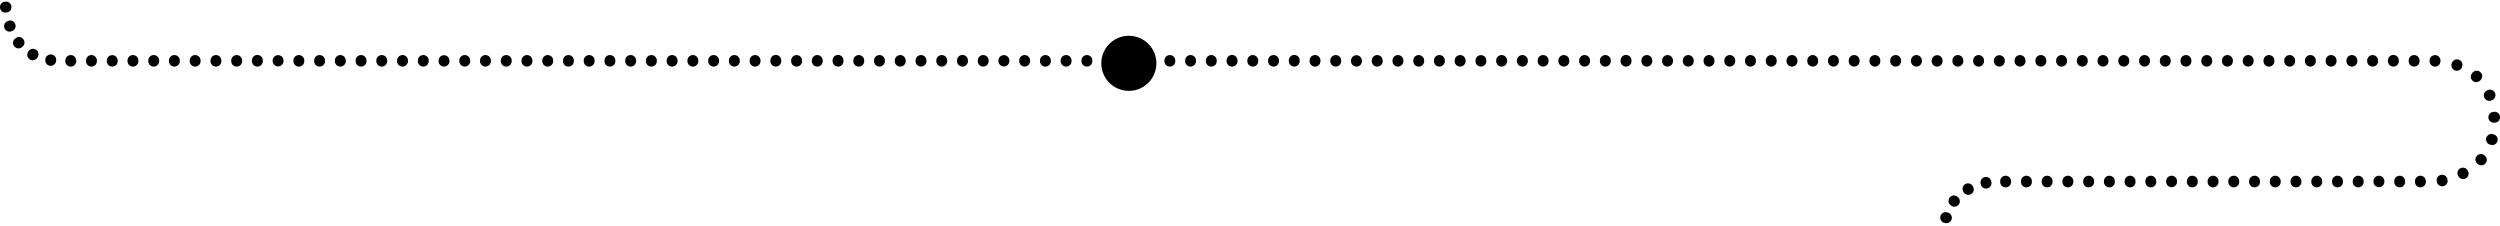 <svg xmlns="http://www.w3.org/2000/svg" width="908" height="82" viewBox="0 0 908 82">
  <defs>
    <style>
      .cls-1 {
        fill-rule: evenodd;
      }
    </style>
  </defs>
  <path class="cls-1" d="M2.019,0.6l-0.279.028A1.915,1.915,0,0,0,.02,2.8,1.908,1.908,0,0,0,2.141,4.553l0.279-.028A1.908,1.908,0,0,0,4.143,2.379,1.915,1.915,0,0,0,2.019.6ZM3.06,7.562L2.8,7.655A1.914,1.914,0,0,0,1.632,10.17,1.907,1.907,0,0,0,4.1,11.379l0.264-.093A1.907,1.907,0,0,0,5.541,8.8,1.914,1.914,0,0,0,3.06,7.562ZM5.705,13.87l-0.22.173A1.915,1.915,0,0,0,5.194,16.8a1.908,1.908,0,0,0,2.731.347l0.22-.173a1.908,1.908,0,0,0,.308-2.735A1.915,1.915,0,0,0,5.705,13.87Zm4.551,4.9-0.132.247a1.974,1.974,0,0,0,3.481,1.861l0.132-.247A1.974,1.974,0,0,0,10.256,18.765Zm6.229,2.669-0.037.277a1.975,1.975,0,0,0,3.913.527l0.037-.277A1.975,1.975,0,0,0,16.485,21.435Zm7.241,0.494v0.28a1.974,1.974,0,0,0,3.948,0v-0.28A1.974,1.974,0,0,0,23.727,21.928Zm7.513,0v0.28a1.974,1.974,0,0,0,3.948,0v-0.28A1.974,1.974,0,0,0,31.24,21.928Zm7.558,0v0.28a1.974,1.974,0,0,0,3.948,0v-0.28A1.974,1.974,0,0,0,38.8,21.928Zm7.517,0v0.28a1.974,1.974,0,0,0,3.948,0v-0.28A1.974,1.974,0,0,0,46.315,21.928Zm7.542,0v0.28a1.974,1.974,0,0,0,3.948,0v-0.28A1.974,1.974,0,0,0,53.857,21.928Zm7.509,0v0.28a1.974,1.974,0,0,0,3.948,0v-0.28A1.974,1.974,0,0,0,61.366,21.928Zm7.542,0v0.28a1.974,1.974,0,0,0,3.948,0v-0.28A1.974,1.974,0,0,0,68.908,21.928Zm7.548,0v0.28a1.974,1.974,0,0,0,3.948,0v-0.28A1.974,1.974,0,0,0,76.456,21.928Zm7.53,0v0.28a1.974,1.974,0,0,0,3.948,0v-0.28A1.974,1.974,0,0,0,83.986,21.928Zm7.515,0v0.28a1.974,1.974,0,0,0,3.948,0v-0.28A1.974,1.974,0,0,0,91.5,21.928Zm7.528,0v0.28a1.975,1.975,0,0,0,3.948,0v-0.28A1.975,1.975,0,0,0,99.029,21.928Zm7.54,0v0.28a1.974,1.974,0,0,0,3.948,0v-0.28A1.974,1.974,0,0,0,106.569,21.928Zm7.536,0v0.28a1.974,1.974,0,0,0,3.948,0v-0.28A1.974,1.974,0,0,0,114.105,21.928Zm7.524,0v0.28a1.974,1.974,0,0,0,3.948,0v-0.28A1.974,1.974,0,0,0,121.629,21.928Zm7.534,0v0.28a1.974,1.974,0,0,0,3.948,0v-0.28A1.974,1.974,0,0,0,129.163,21.928Zm7.52,0v0.28a1.974,1.974,0,0,0,3.948,0v-0.28A1.974,1.974,0,0,0,136.683,21.928Zm7.541,0v0.28a1.974,1.974,0,0,0,3.948,0v-0.28A1.974,1.974,0,0,0,144.224,21.928Zm7.543,0v0.28a1.974,1.974,0,0,0,3.948,0v-0.28A1.974,1.974,0,0,0,151.767,21.928Zm7.529,0v0.28a1.974,1.974,0,0,0,3.948,0v-0.28A1.974,1.974,0,0,0,159.3,21.928Zm7.531,0v0.28a1.974,1.974,0,0,0,3.948,0v-0.28A1.974,1.974,0,0,0,166.827,21.928Zm7.518,0v0.28a1.974,1.974,0,0,0,3.948,0v-0.28A1.974,1.974,0,0,0,174.345,21.928Zm7.555,0v0.28a1.974,1.974,0,0,0,3.948,0v-0.28A1.974,1.974,0,0,0,181.9,21.928Zm7.522,0v0.28a1.974,1.974,0,0,0,3.948,0v-0.28A1.974,1.974,0,0,0,189.422,21.928Zm7.54,0v0.28a1.974,1.974,0,0,0,3.948,0v-0.28A1.974,1.974,0,0,0,196.962,21.928Zm7.518,0v0.28a1.974,1.974,0,0,0,3.948,0v-0.28A1.974,1.974,0,0,0,204.48,21.928Zm7.537,0v0.28a1.974,1.974,0,0,0,3.948,0v-0.28A1.974,1.974,0,0,0,212.017,21.928Zm7.533,0v0.28a1.974,1.974,0,0,0,3.948,0v-0.28A1.974,1.974,0,0,0,219.55,21.928Zm7.538,0v0.28a1.974,1.974,0,0,0,3.948,0v-0.28A1.974,1.974,0,0,0,227.088,21.928Zm7.521,0v0.28a1.974,1.974,0,0,0,3.948,0v-0.28A1.974,1.974,0,0,0,234.609,21.928Zm7.531,0v0.28a1.974,1.974,0,0,0,3.948,0v-0.28A1.974,1.974,0,0,0,242.14,21.928Zm7.537,0v0.28a1.974,1.974,0,0,0,3.948,0v-0.28A1.974,1.974,0,0,0,249.677,21.928Zm7.537,0v0.28a1.974,1.974,0,0,0,3.948,0v-0.28A1.974,1.974,0,0,0,257.214,21.928Zm7.534,0v0.28a1.974,1.974,0,0,0,3.948,0v-0.28A1.974,1.974,0,0,0,264.748,21.928Zm7.524,0v0.28a1.974,1.974,0,0,0,3.948,0v-0.28A1.974,1.974,0,0,0,272.272,21.928Zm7.53,0v0.28a1.974,1.974,0,0,0,3.948,0v-0.28A1.974,1.974,0,0,0,279.8,21.928Zm7.549,0v0.28a1.974,1.974,0,0,0,3.948,0v-0.28A1.974,1.974,0,0,0,287.351,21.928Zm7.511,0v0.28a1.974,1.974,0,0,0,3.948,0v-0.28A1.974,1.974,0,0,0,294.862,21.928Zm7.541,0v0.28a1.974,1.974,0,0,0,3.948,0v-0.28A1.974,1.974,0,0,0,302.4,21.928Zm7.531,0v0.28a1.974,1.974,0,0,0,3.948,0v-0.28A1.974,1.974,0,0,0,309.934,21.928Zm7.519,0v0.28a1.974,1.974,0,0,0,3.948,0v-0.28A1.974,1.974,0,0,0,317.453,21.928Zm7.541,0v0.28a1.974,1.974,0,0,0,3.948,0v-0.28A1.974,1.974,0,0,0,324.994,21.928Zm7.54,0v0.28a1.974,1.974,0,0,0,3.948,0v-0.28A1.974,1.974,0,0,0,332.534,21.928Zm7.538,0v0.28a1.974,1.974,0,0,0,3.948,0v-0.28A1.974,1.974,0,0,0,340.072,21.928Zm7.532,0v0.28a1.974,1.974,0,0,0,3.948,0v-0.28A1.974,1.974,0,0,0,347.6,21.928Zm7.524,0v0.28a1.974,1.974,0,0,0,3.948,0v-0.28A1.974,1.974,0,0,0,355.128,21.928Zm7.514,0v0.28a1.974,1.974,0,0,0,3.947,0v-0.28A1.974,1.974,0,0,0,362.642,21.928Zm7.538,0v0.28a1.974,1.974,0,0,0,3.948,0v-0.28A1.974,1.974,0,0,0,370.18,21.928Zm7.541,0v0.28a1.974,1.974,0,0,0,3.948,0v-0.28A1.974,1.974,0,0,0,377.721,21.928Zm7.524,0v0.28a1.974,1.974,0,0,0,3.948,0v-0.28A1.974,1.974,0,0,0,385.245,21.928Zm7.542,0v0.28a1.974,1.974,0,0,0,3.948,0v-0.28A1.974,1.974,0,0,0,392.787,21.928Zm30.133,0v0.28a1.974,1.974,0,0,0,3.948,0v-0.28A1.974,1.974,0,0,0,422.92,21.928Zm7.523,0v0.28a1.974,1.974,0,0,0,3.948,0v-0.28A1.974,1.974,0,0,0,430.443,21.928Zm7.529,0v0.28a1.974,1.974,0,0,0,3.948,0v-0.28A1.974,1.974,0,0,0,437.972,21.928Zm7.532,0v0.28a1.974,1.974,0,0,0,3.948,0v-0.28A1.974,1.974,0,0,0,445.5,21.928Zm7.534,0v0.28a1.974,1.974,0,0,0,3.948,0v-0.28A1.974,1.974,0,0,0,453.038,21.928Zm7.533,0v0.28a1.974,1.974,0,0,0,3.948,0v-0.28A1.974,1.974,0,0,0,460.571,21.928Zm7.531,0v0.28a1.974,1.974,0,0,0,3.948,0v-0.28A1.974,1.974,0,0,0,468.1,21.928Zm7.545,0v0.28a1.974,1.974,0,0,0,3.948,0v-0.28A1.974,1.974,0,0,0,475.647,21.928Zm7.519,0v0.28a1.974,1.974,0,0,0,3.948,0v-0.28A1.974,1.974,0,0,0,483.166,21.928Zm7.53,0v0.28a1.974,1.974,0,0,0,3.948,0v-0.28A1.974,1.974,0,0,0,490.7,21.928Zm7.538,0v0.28a1.974,1.974,0,0,0,3.948,0v-0.28A1.974,1.974,0,0,0,498.234,21.928Zm7.525,0v0.28a1.974,1.974,0,0,0,3.948,0v-0.28A1.974,1.974,0,0,0,505.759,21.928Zm7.549,0v0.28a1.974,1.974,0,0,0,3.948,0v-0.28A1.974,1.974,0,0,0,513.308,21.928Zm7.512,0v0.28a1.974,1.974,0,0,0,3.948,0v-0.28A1.974,1.974,0,0,0,520.82,21.928Zm7.531,0v0.28a1.974,1.974,0,0,0,3.948,0v-0.28A1.974,1.974,0,0,0,528.351,21.928Zm7.547,0v0.28a1.974,1.974,0,0,0,3.948,0v-0.28A1.974,1.974,0,0,0,535.9,21.928Zm7.524,0v0.28a1.974,1.974,0,0,0,3.948,0v-0.28A1.974,1.974,0,0,0,543.422,21.928Zm7.535,0v0.28a1.974,1.974,0,0,0,3.948,0v-0.28A1.974,1.974,0,0,0,550.957,21.928Zm7.526,0v0.28a1.974,1.974,0,0,0,3.948,0v-0.28A1.974,1.974,0,0,0,558.483,21.928Zm7.532,0v0.28a1.974,1.974,0,0,0,3.948,0v-0.28A1.974,1.974,0,0,0,566.015,21.928Zm7.536,0v0.28a1.974,1.974,0,0,0,3.948,0v-0.28A1.974,1.974,0,0,0,573.551,21.928Zm7.537,0v0.28a1.974,1.974,0,0,0,3.948,0v-0.28A1.974,1.974,0,0,0,581.088,21.928Zm7.516,0v0.28a1.974,1.974,0,0,0,3.948,0v-0.28A1.974,1.974,0,0,0,588.6,21.928Zm7.55,0v0.28a1.974,1.974,0,0,0,3.948,0v-0.28A1.974,1.974,0,0,0,596.154,21.928Zm7.523,0v0.28a1.974,1.974,0,0,0,3.948,0v-0.28A1.974,1.974,0,0,0,603.677,21.928Zm7.53,0v0.28a1.974,1.974,0,0,0,3.948,0v-0.28A1.974,1.974,0,0,0,611.207,21.928Zm7.534,0v0.28a1.974,1.974,0,0,0,3.948,0v-0.28A1.974,1.974,0,0,0,618.741,21.928Zm7.534,0v0.28a1.974,1.974,0,0,0,3.948,0v-0.28A1.974,1.974,0,0,0,626.275,21.928Zm7.531,0v0.28a1.974,1.974,0,0,0,3.948,0v-0.28A1.974,1.974,0,0,0,633.806,21.928Zm7.541,0v0.28a1.974,1.974,0,0,0,3.948,0v-0.28A1.974,1.974,0,0,0,641.347,21.928Zm7.529,0v0.28a1.974,1.974,0,0,0,3.948,0v-0.28A1.974,1.974,0,0,0,648.876,21.928Zm7.531,0v0.28a1.974,1.974,0,0,0,3.948,0v-0.28A1.974,1.974,0,0,0,656.407,21.928Zm7.527,0v0.28a1.974,1.974,0,0,0,3.948,0v-0.28A1.974,1.974,0,0,0,663.934,21.928Zm7.519,0v0.28a1.974,1.974,0,0,0,3.948,0v-0.28A1.974,1.974,0,0,0,671.453,21.928Zm7.539,0v0.28a1.974,1.974,0,0,0,3.948,0v-0.28A1.974,1.974,0,0,0,678.992,21.928Zm7.536,0v0.28a1.974,1.974,0,0,0,3.948,0v-0.28A1.974,1.974,0,0,0,686.528,21.928Zm7.542,0v0.28a1.974,1.974,0,0,0,3.948,0v-0.28A1.974,1.974,0,0,0,694.07,21.928Zm7.527,0v0.28a1.974,1.974,0,0,0,3.948,0v-0.28A1.974,1.974,0,0,0,701.6,21.928Zm7.52,0v0.28a1.974,1.974,0,0,0,3.948,0v-0.28A1.974,1.974,0,0,0,709.117,21.928Zm7.536,0v0.28a1.974,1.974,0,0,0,3.948,0v-0.28A1.974,1.974,0,0,0,716.653,21.928Zm7.543,0v0.28a1.974,1.974,0,0,0,3.948,0v-0.28A1.974,1.974,0,0,0,724.2,21.928Zm7.51,0v0.28a1.974,1.974,0,0,0,3.948,0v-0.28A1.974,1.974,0,0,0,731.706,21.928Zm7.557,0v0.28a1.974,1.974,0,0,0,3.948,0v-0.28A1.974,1.974,0,0,0,739.263,21.928Zm7.531,0v0.28a1.974,1.974,0,0,0,3.948,0v-0.28A1.974,1.974,0,0,0,746.794,21.928Zm7.522,0v0.28a1.974,1.974,0,0,0,3.948,0v-0.28A1.974,1.974,0,0,0,754.316,21.928Zm7.527,0v0.28a1.974,1.974,0,0,0,3.948,0v-0.28A1.974,1.974,0,0,0,761.843,21.928Zm7.542,0v0.28a1.974,1.974,0,0,0,3.948,0v-0.28A1.974,1.974,0,0,0,769.385,21.928Zm7.537,0v0.28a1.974,1.974,0,0,0,3.948,0v-0.28A1.974,1.974,0,0,0,776.922,21.928Zm7.536,0v0.28a1.974,1.974,0,0,0,3.948,0v-0.28A1.974,1.974,0,0,0,784.458,21.928Zm7.51,0v0.28a1.974,1.974,0,0,0,3.948,0v-0.28A1.974,1.974,0,0,0,791.968,21.928Zm7.553,0v0.28a1.974,1.974,0,0,0,3.948,0v-0.28A1.974,1.974,0,0,0,799.521,21.928Zm7.509,0v0.28a1.974,1.974,0,0,0,3.948,0v-0.28A1.974,1.974,0,0,0,807.03,21.928Zm7.541,0v0.28a1.974,1.974,0,0,0,3.948,0v-0.28A1.974,1.974,0,0,0,814.571,21.928Zm7.536,0v0.28a1.974,1.974,0,0,0,3.948,0v-0.28A1.974,1.974,0,0,0,822.107,21.928Zm7.527,0v0.28a1.974,1.974,0,0,0,3.948,0v-0.28A1.974,1.974,0,0,0,829.634,21.928Zm7.528,0v0.28a1.974,1.974,0,0,0,3.948,0v-0.28A1.974,1.974,0,0,0,837.162,21.928Zm7.522,0v0.28a1.974,1.974,0,0,0,3.948,0v-0.28A1.974,1.974,0,0,0,844.684,21.928Zm7.548,0v0.28a1.974,1.974,0,0,0,3.948,0v-0.28A1.974,1.974,0,0,0,852.232,21.928Zm7.527,0v0.28a1.974,1.974,0,0,0,3.948,0v-0.28A1.974,1.974,0,0,0,859.759,21.928Zm7.542,0v0.28a1.974,1.974,0,0,0,3.948,0v-0.28A1.974,1.974,0,0,0,867.3,21.928Zm7.533,0v0.28a1.974,1.974,0,0,0,3.948,0v-0.28A1.974,1.974,0,0,0,874.834,21.928Zm7.606-.055-0.009.28a1.974,1.974,0,0,0,3.946.125l0.008-.28A1.974,1.974,0,0,0,882.44,21.873Zm8.106,0.951-0.094.264a1.974,1.974,0,0,0,3.715,1.334l0.095-.264A1.975,1.975,0,0,0,890.546,22.824Zm7.53,3.522-0.187.208a1.974,1.974,0,0,0,2.937,2.638l0.187-.208A1.974,1.974,0,0,0,898.076,26.346Zm5.54,6.361-0.259.106a1.974,1.974,0,0,0,1.5,3.653l0.259-.106A1.974,1.974,0,0,0,903.616,32.707Zm2.334,7.9-0.28.013a1.974,1.974,0,0,0,.179,3.944l0.279-.013A1.974,1.974,0,0,0,905.95,40.6Zm-0.223,8.2-0.27-.077a1.974,1.974,0,0,0-1.086,3.8L904.64,52.6A1.974,1.974,0,0,0,905.727,48.8Zm-3.208,7.768-0.212-.183a1.975,1.975,0,0,0-2.586,2.984l0.212,0.183A1.975,1.975,0,0,0,902.519,56.57Zm-6.113,5.645-0.127-.25a1.974,1.974,0,0,0-3.52,1.788L892.886,64A1.974,1.974,0,0,0,896.406,62.215Zm-7.464,3.093-0.052-.275a1.974,1.974,0,0,0-3.877.74l0.052,0.275A1.974,1.974,0,0,0,888.942,65.308Zm-7.87.764v-0.28a1.974,1.974,0,0,0-3.948,0v0.28A1.974,1.974,0,0,0,881.072,66.072Zm-7.529,0v-0.28a1.974,1.974,0,0,0-3.948,0v0.28A1.974,1.974,0,0,0,873.543,66.072Zm-7.54,0v-0.28a1.974,1.974,0,0,0-3.948,0v0.28A1.974,1.974,0,0,0,866,66.072Zm-7.528,0v-0.28a1.974,1.974,0,0,0-3.948,0v0.28A1.974,1.974,0,0,0,858.475,66.072Zm-7.517,0v-0.28a1.974,1.974,0,0,0-3.948,0v0.28A1.974,1.974,0,0,0,850.958,66.072Zm-7.533,0v-0.28a1.974,1.974,0,0,0-3.948,0v0.28A1.974,1.974,0,0,0,843.425,66.072Zm-7.552,0v-0.28a1.974,1.974,0,0,0-3.948,0v0.28A1.974,1.974,0,0,0,835.873,66.072Zm-7.527,0v-0.28a1.974,1.974,0,0,0-3.948,0v0.28A1.974,1.974,0,0,0,828.346,66.072Zm-7.52,0v-0.28a1.974,1.974,0,0,0-3.948,0v0.28A1.974,1.974,0,0,0,820.826,66.072Zm-7.551,0v-0.28a1.974,1.974,0,0,0-3.948,0v0.28A1.974,1.974,0,0,0,813.275,66.072Zm-7.516,0v-0.28a1.974,1.974,0,0,0-3.948,0v0.28A1.974,1.974,0,0,0,805.759,66.072Zm-7.535,0v-0.28a1.974,1.974,0,0,0-3.948,0v0.28A1.974,1.974,0,0,0,798.224,66.072Zm-7.521,0v-0.28a1.974,1.974,0,0,0-3.948,0v0.28A1.974,1.974,0,0,0,790.7,66.072Zm-7.551,0v-0.28a1.974,1.974,0,0,0-3.948,0v0.28A1.974,1.974,0,0,0,783.152,66.072Zm-7.532,0v-0.28a1.974,1.974,0,0,0-3.948,0v0.28A1.974,1.974,0,0,0,775.62,66.072Zm-7.521,0v-0.28a1.974,1.974,0,0,0-3.948,0v0.28A1.974,1.974,0,0,0,768.1,66.072Zm-7.531,0v-0.28a1.974,1.974,0,0,0-3.948,0v0.28A1.974,1.974,0,0,0,760.568,66.072Zm-7.537,0v-0.28a1.974,1.974,0,0,0-3.948,0v0.28A1.974,1.974,0,0,0,753.031,66.072Zm-7.545,0v-0.28a1.974,1.974,0,0,0-3.948,0v0.28A1.974,1.974,0,0,0,745.486,66.072Zm-7.509,0v-0.28a1.974,1.974,0,0,0-3.948,0v0.28A1.974,1.974,0,0,0,737.977,66.072Zm-7.553,0v-0.28a1.974,1.974,0,0,0-3.948,0v0.28A1.974,1.974,0,0,0,730.424,66.072Zm-7.142.061-0.053-.275a1.974,1.974,0,0,0-3.877.745l0.053,0.275A1.974,1.974,0,0,0,723.282,66.133Zm-6.661,1.689-0.136-.245a1.974,1.974,0,0,0-3.453,1.913l0.136,0.245A1.974,1.974,0,0,0,716.621,67.822Zm-5.585,3.7-0.222-.17a1.975,1.975,0,0,0-2.4,3.133l0.222,0.17A1.975,1.975,0,0,0,711.036,71.519Zm-3.593,5.666-0.27-.074a1.974,1.974,0,0,0-1.041,3.808l0.27,0.074A1.974,1.974,0,0,0,707.443,77.185ZM410,13a10,10,0,1,1-10,10A10,10,0,0,1,410,13Z"/>
</svg>
